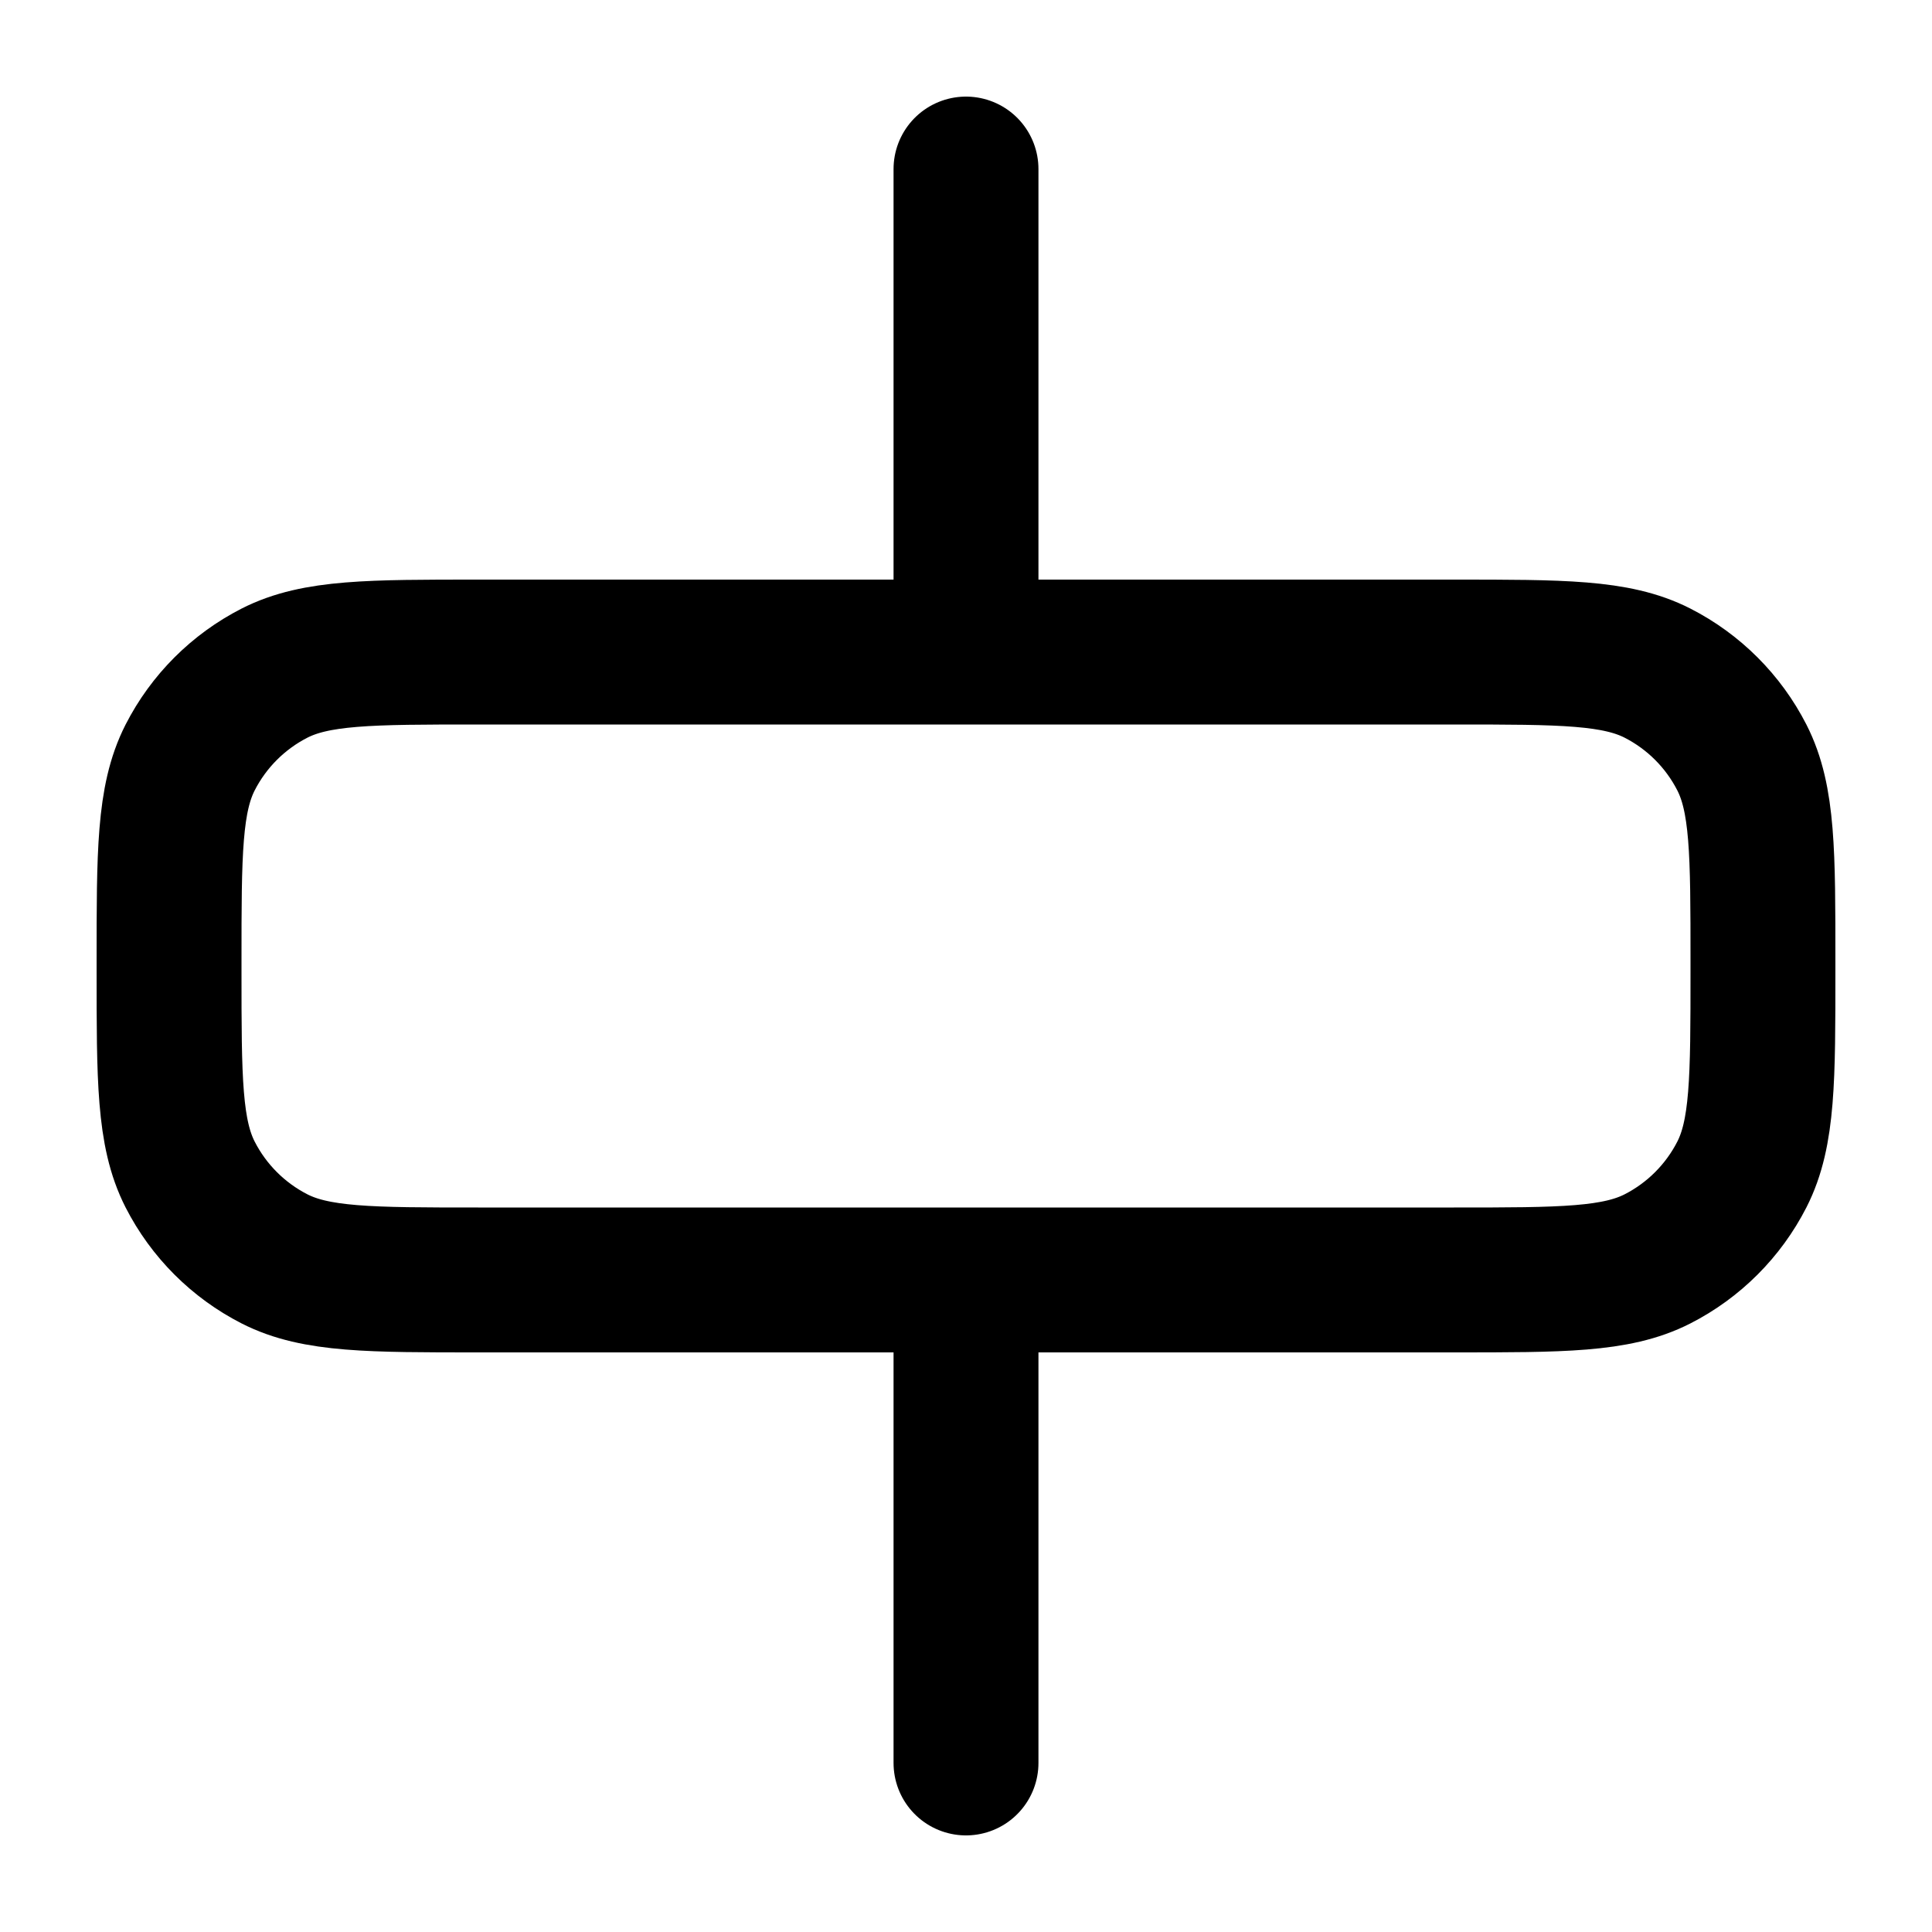 <svg width="20" height="20" viewBox="0 0 20 20" fill="none" xmlns="http://www.w3.org/2000/svg">
<path d="M10 6.25V1.75M10 18.25V13.75M1.75 9.95L1.75 10.05C1.75 11.17 1.75 11.73 1.968 12.158C2.16 12.534 2.466 12.84 2.842 13.032C3.27 13.25 3.83 13.25 4.95 13.25H15.05C16.17 13.25 16.73 13.25 17.158 13.032C17.534 12.84 17.84 12.534 18.032 12.158C18.25 11.73 18.25 11.17 18.25 10.05V9.95C18.25 8.83 18.25 8.27 18.032 7.842C17.84 7.466 17.534 7.16 17.158 6.968C16.73 6.75 16.17 6.75 15.05 6.75L4.95 6.75C3.83 6.75 3.27 6.75 2.842 6.968C2.466 7.16 2.16 7.466 1.968 7.842C1.75 8.27 1.75 8.83 1.75 9.95Z" stroke="black" stroke-width="1.5" stroke-linecap="round" stroke-linejoin="round"/>
</svg>
